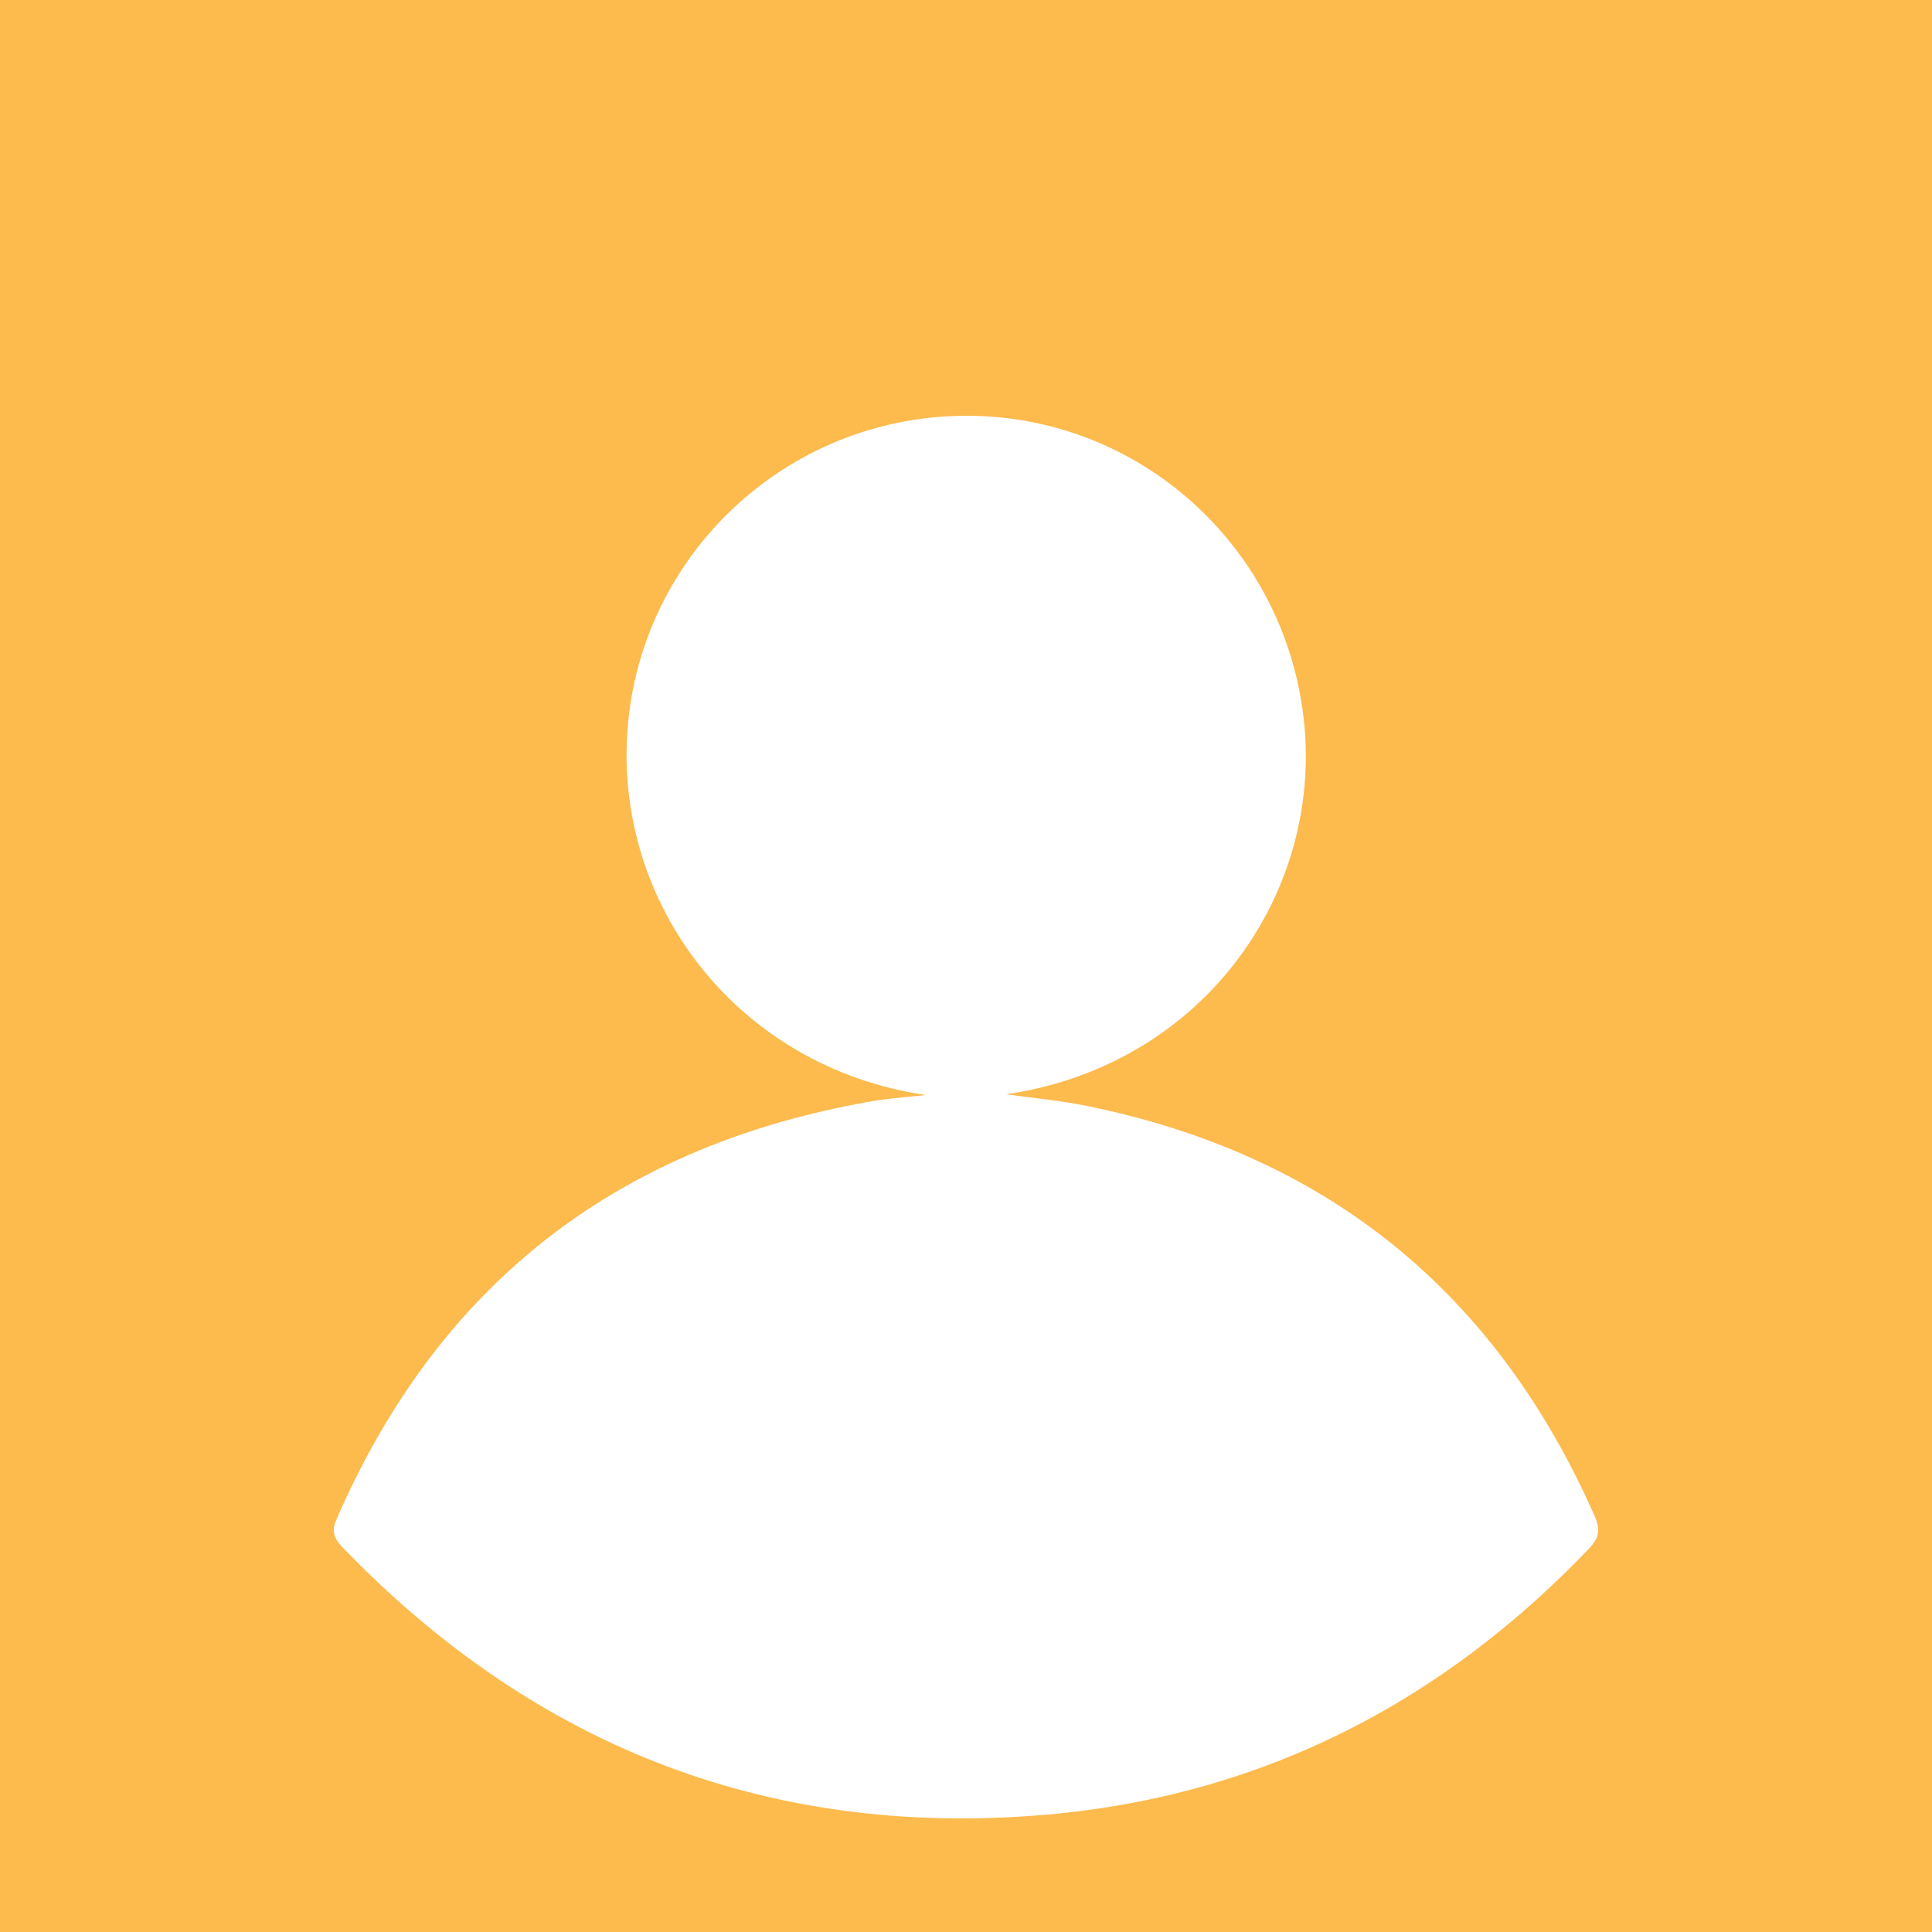 <?xml version="1.0" encoding="utf-8"?>
<!-- Generator: Adobe Illustrator 27.0.1, SVG Export Plug-In . SVG Version: 6.00 Build 0)  -->
<svg version="1.1" id="Layer_1" xmlns="http://www.w3.org/2000/svg" xmlns:xlink="http://www.w3.org/1999/xlink" x="0px" y="0px"
	 viewBox="0 0 250 250" style="enable-background:new 0 0 250 250;" xml:space="preserve">
<style type="text/css">
	.st0{fill:#FDBA4D;}
	.st1{fill:#FFFFFF;}
</style>
<rect class="st0" width="250" height="250"/>
<g>
	<path class="st1" d="M119.8,141.7c-24.4-3.6-40.3-24.7-38.6-47.3c1.7-22.7,20.6-40.4,43.5-40.6c22.8-0.2,42,17.2,44.1,40.2
		c2,22.2-13.4,43.9-38.6,47.6c3.5,0.5,7,0.8,10.4,1.5c31.1,6.3,53,24.1,65.8,53.2c0.7,1.7,0.5,2.7-0.7,4
		c-18.9,19.8-41.8,31.7-69,34.4c-36.3,3.5-67.2-8.3-92.5-34.6c-1-1.1-1.3-2-0.7-3.4c13-30,35.6-47.9,67.7-53.9
		C114,142.2,116.9,142,119.8,141.7z"/>
</g>
</svg>
